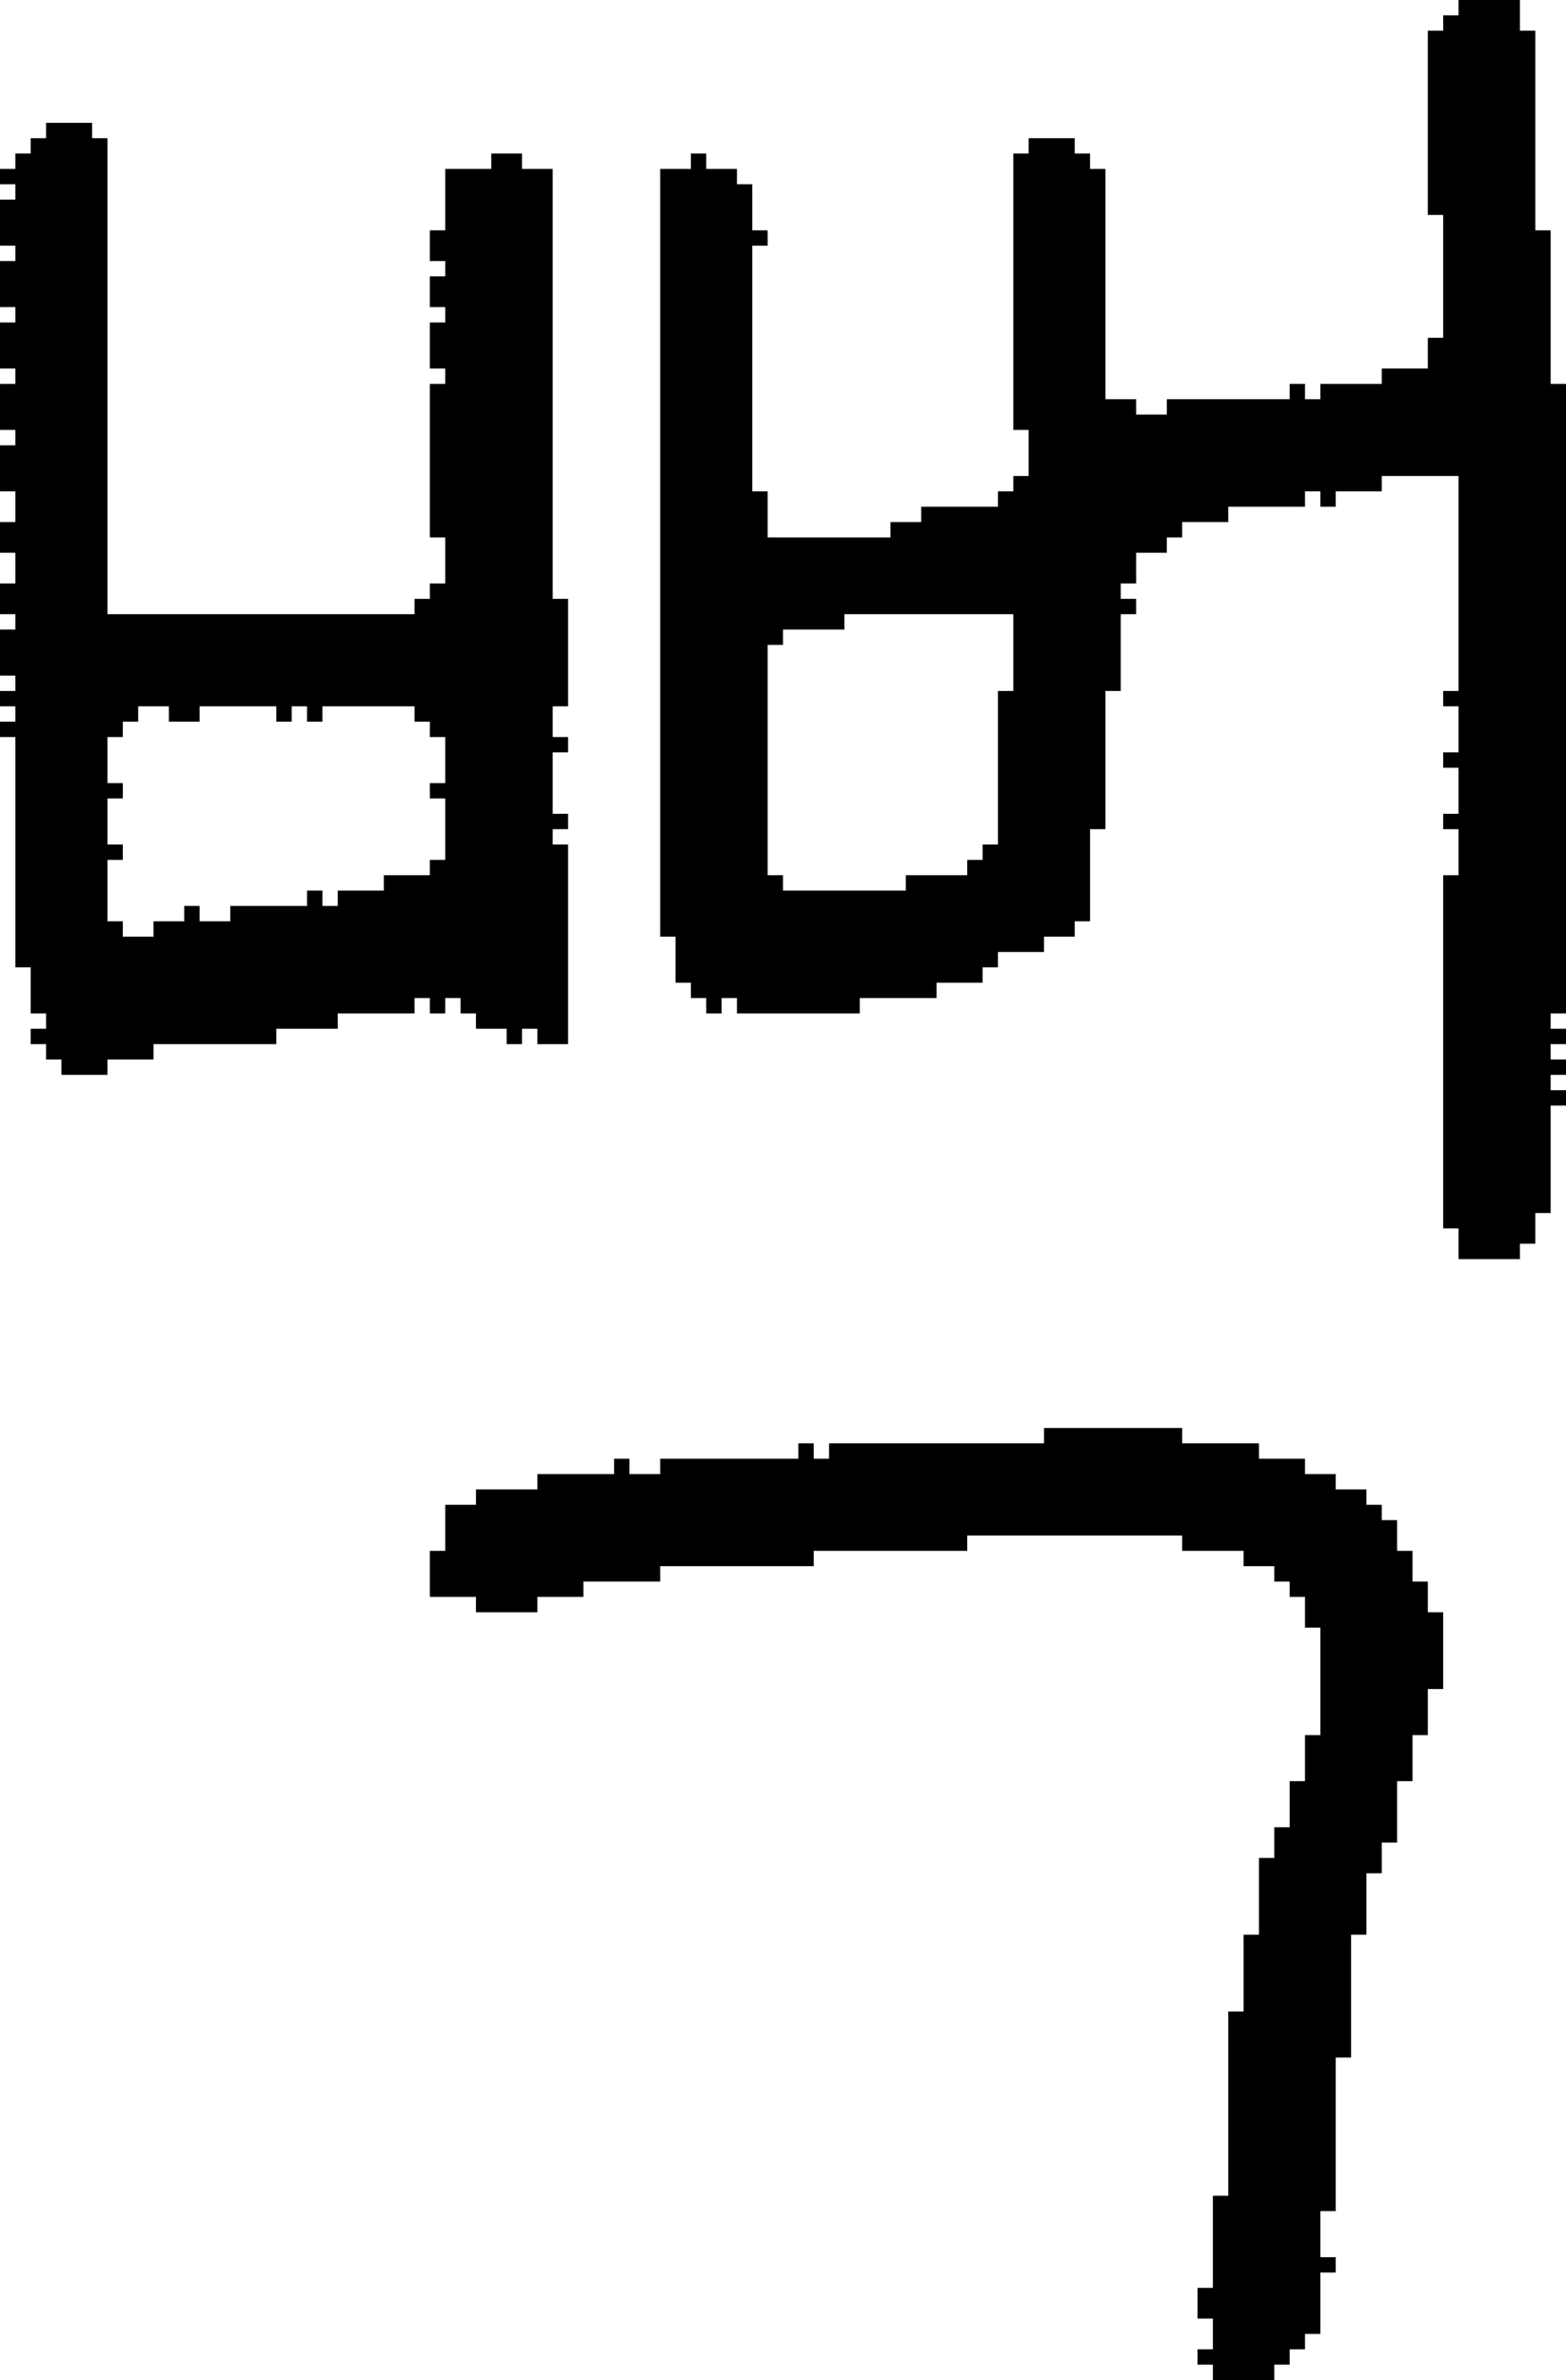 <?xml version="1.0" encoding="UTF-8" standalone="no"?>
<!DOCTYPE svg PUBLIC "-//W3C//DTD SVG 1.1//EN" 
  "http://www.w3.org/Graphics/SVG/1.1/DTD/svg11.dtd">
<svg width="102" height="155"
     xmlns="http://www.w3.org/2000/svg" version="1.1">
 <path d="  M 9,46  L 11,46  L 11,47  L 13,47  L 13,46  L 18,46  L 18,47  L 19,47  L 19,46  L 20,46  L 20,47  L 21,47  L 21,46  L 27,46  L 27,47  L 28,47  L 28,48  L 29,48  L 29,51  L 28,51  L 28,52  L 29,52  L 29,56  L 28,56  L 28,57  L 25,57  L 25,58  L 22,58  L 22,59  L 21,59  L 21,58  L 20,58  L 20,59  L 15,59  L 15,60  L 13,60  L 13,59  L 12,59  L 12,60  L 10,60  L 10,61  L 8,61  L 8,60  L 7,60  L 7,56  L 8,56  L 8,55  L 7,55  L 7,52  L 8,52  L 8,51  L 7,51  L 7,48  L 8,48  L 8,47  L 9,47  Z  M 18,68  L 18,67  L 22,67  L 22,66  L 27,66  L 27,65  L 28,65  L 28,66  L 29,66  L 29,65  L 30,65  L 30,66  L 31,66  L 31,67  L 33,67  L 33,68  L 34,68  L 34,67  L 35,67  L 35,68  L 37,68  L 37,55  L 36,55  L 36,54  L 37,54  L 37,53  L 36,53  L 36,49  L 37,49  L 37,48  L 36,48  L 36,46  L 37,46  L 37,39  L 36,39  L 36,11  L 34,11  L 34,10  L 32,10  L 32,11  L 29,11  L 29,15  L 28,15  L 28,17  L 29,17  L 29,18  L 28,18  L 28,20  L 29,20  L 29,21  L 28,21  L 28,24  L 29,24  L 29,25  L 28,25  L 28,35  L 29,35  L 29,38  L 28,38  L 28,39  L 27,39  L 27,40  L 7,40  L 7,9  L 6,9  L 6,8  L 3,8  L 3,9  L 2,9  L 2,10  L 1,10  L 1,11  L 0,11  L 0,12  L 1,12  L 1,13  L 0,13  L 0,16  L 1,16  L 1,17  L 0,17  L 0,20  L 1,20  L 1,21  L 0,21  L 0,24  L 1,24  L 1,25  L 0,25  L 0,28  L 1,28  L 1,29  L 0,29  L 0,32  L 1,32  L 1,34  L 0,34  L 0,36  L 1,36  L 1,38  L 0,38  L 0,40  L 1,40  L 1,41  L 0,41  L 0,44  L 1,44  L 1,45  L 0,45  L 0,46  L 1,46  L 1,47  L 0,47  L 0,48  L 1,48  L 1,63  L 2,63  L 2,66  L 3,66  L 3,67  L 2,67  L 2,68  L 3,68  L 3,69  L 4,69  L 4,70  L 7,70  L 7,69  L 10,69  L 10,68  Z  " style="fill:rgb(0, 0, 0); fill-opacity:1.000; stroke:none;" />
 <path d="  M 86,113  L 85,113  L 85,116  L 84,116  L 84,119  L 83,119  L 83,121  L 82,121  L 82,126  L 81,126  L 81,131  L 80,131  L 80,143  L 79,143  L 79,149  L 78,149  L 78,151  L 79,151  L 79,153  L 78,153  L 78,154  L 79,154  L 79,155  L 83,155  L 83,154  L 84,154  L 84,153  L 85,153  L 85,152  L 86,152  L 86,148  L 87,148  L 87,147  L 86,147  L 86,144  L 87,144  L 87,134  L 88,134  L 88,126  L 89,126  L 89,122  L 90,122  L 90,120  L 91,120  L 91,116  L 92,116  L 92,113  L 93,113  L 93,110  L 94,110  L 94,105  L 93,105  L 93,103  L 92,103  L 92,101  L 91,101  L 91,99  L 90,99  L 90,98  L 89,98  L 89,97  L 87,97  L 87,96  L 85,96  L 85,95  L 82,95  L 82,94  L 77,94  L 77,93  L 68,93  L 68,94  L 54,94  L 54,95  L 53,95  L 53,94  L 52,94  L 52,95  L 43,95  L 43,96  L 41,96  L 41,95  L 40,95  L 40,96  L 35,96  L 35,97  L 31,97  L 31,98  L 29,98  L 29,101  L 28,101  L 28,104  L 31,104  L 31,105  L 35,105  L 35,104  L 38,104  L 38,103  L 43,103  L 43,102  L 53,102  L 53,101  L 63,101  L 63,100  L 77,100  L 77,101  L 81,101  L 81,102  L 83,102  L 83,103  L 84,103  L 84,104  L 85,104  L 85,106  L 86,106  Z  " style="fill:rgb(0, 0, 0); fill-opacity:1.000; stroke:none;" />
 <path d="  M 94,22  L 93,22  L 93,24  L 90,24  L 90,25  L 86,25  L 86,26  L 85,26  L 85,25  L 84,25  L 84,26  L 76,26  L 76,27  L 74,27  L 74,26  L 72,26  L 72,11  L 71,11  L 71,10  L 70,10  L 70,9  L 67,9  L 67,10  L 66,10  L 66,28  L 67,28  L 67,31  L 66,31  L 66,32  L 65,32  L 65,33  L 60,33  L 60,34  L 58,34  L 58,35  L 50,35  L 50,32  L 49,32  L 49,16  L 50,16  L 50,15  L 49,15  L 49,12  L 48,12  L 48,11  L 46,11  L 46,10  L 45,10  L 45,11  L 43,11  L 43,61  L 44,61  L 44,64  L 45,64  L 45,65  L 46,65  L 46,66  L 47,66  L 47,65  L 48,65  L 48,66  L 56,66  L 56,65  L 61,65  L 61,64  L 64,64  L 64,63  L 65,63  L 65,62  L 68,62  L 68,61  L 70,61  L 70,60  L 71,60  L 71,54  L 72,54  L 72,45  L 73,45  L 73,40  L 74,40  L 74,39  L 73,39  L 73,38  L 74,38  L 74,36  L 76,36  L 76,35  L 77,35  L 77,34  L 80,34  L 80,33  L 85,33  L 85,32  L 86,32  L 86,33  L 87,33  L 87,32  L 90,32  L 90,31  L 95,31  L 95,45  L 94,45  L 94,46  L 95,46  L 95,49  L 94,49  L 94,50  L 95,50  L 95,53  L 94,53  L 94,54  L 95,54  L 95,57  L 94,57  L 94,80  L 95,80  L 95,82  L 99,82  L 99,81  L 100,81  L 100,79  L 101,79  L 101,72  L 102,72  L 102,71  L 101,71  L 101,70  L 102,70  L 102,69  L 101,69  L 101,68  L 102,68  L 102,67  L 101,67  L 101,66  L 102,66  L 102,25  L 101,25  L 101,15  L 100,15  L 100,2  L 99,2  L 99,0  L 95,0  L 95,1  L 94,1  L 94,2  L 93,2  L 93,14  L 94,14  Z  M 55,41  L 55,40  L 66,40  L 66,45  L 65,45  L 65,55  L 64,55  L 64,56  L 63,56  L 63,57  L 59,57  L 59,58  L 51,58  L 51,57  L 50,57  L 50,42  L 51,42  L 51,41  Z  " style="fill:rgb(0, 0, 0); fill-opacity:1.000; stroke:none;" />
</svg>
